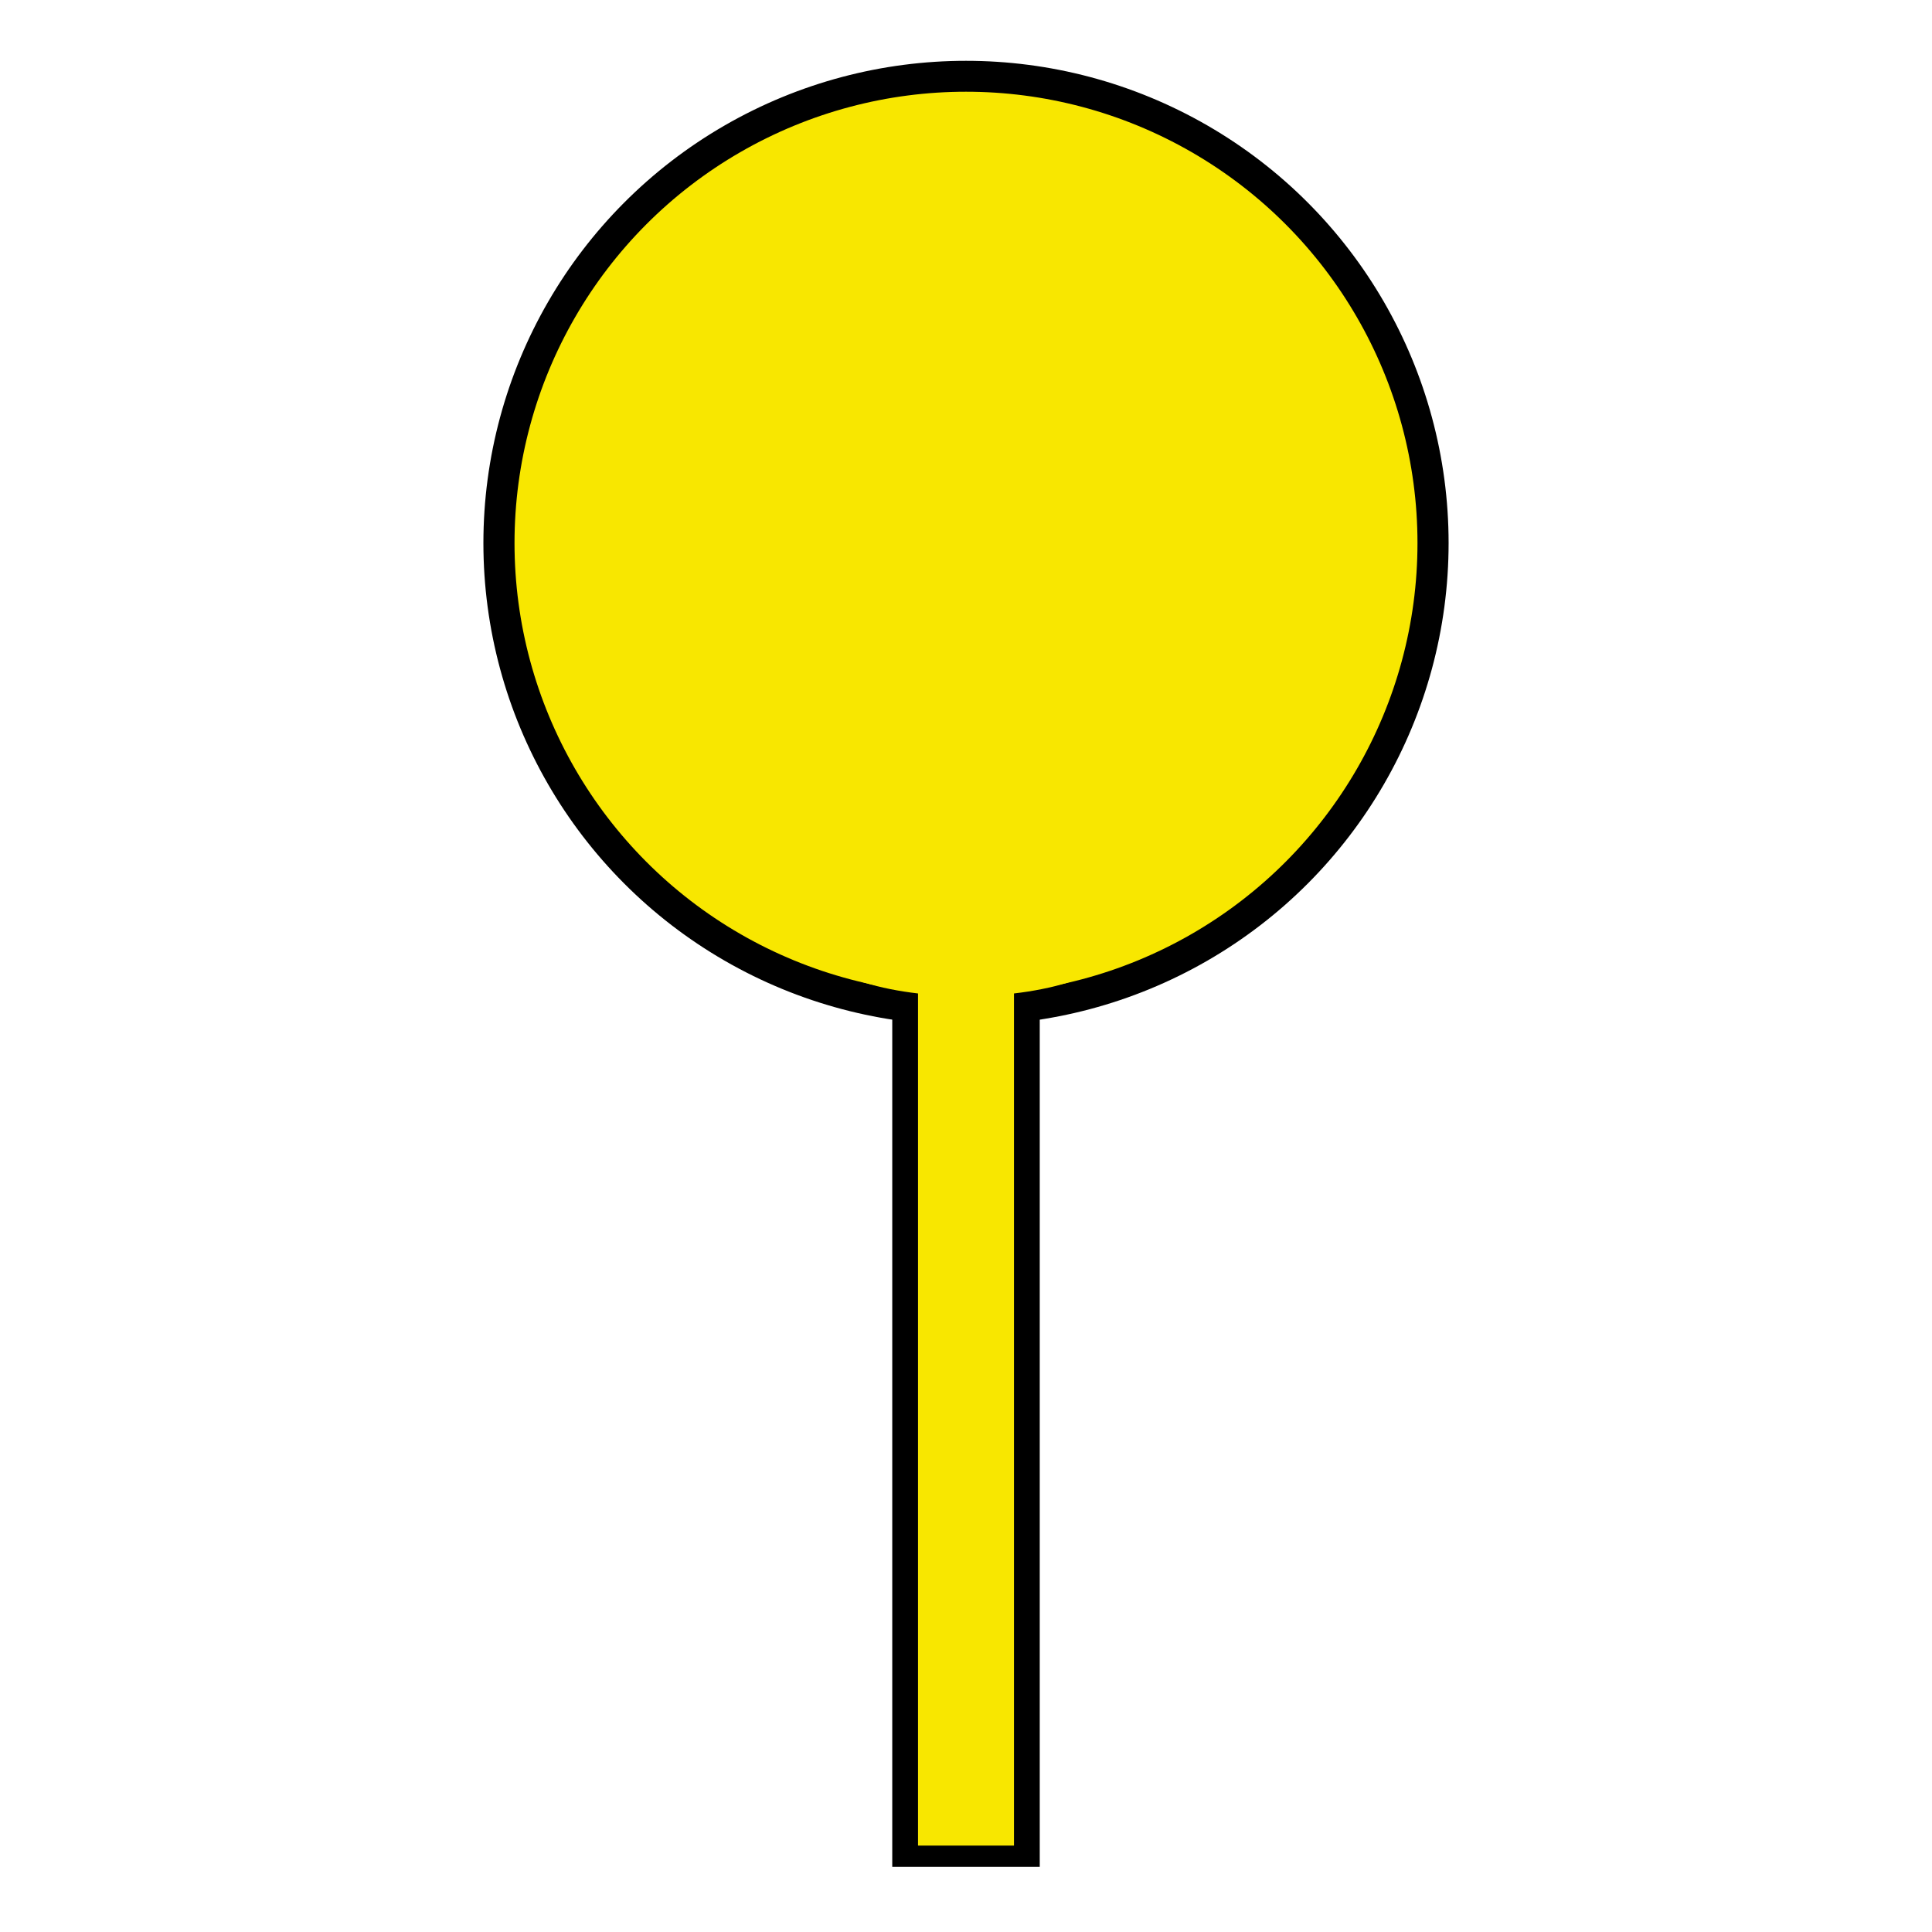 <svg id="ejH7QCRa2Wz1" xmlns="http://www.w3.org/2000/svg" xmlns:xlink="http://www.w3.org/1999/xlink" viewBox="0 0 300 300" shape-rendering="geometricPrecision" text-rendering="geometricPrecision"><g transform="translate(0 0.144)"><ellipse rx="60.035" ry="60.403" transform="matrix(1.208 0 0 1.2 150 84.183)" fill="#f8e700" stroke="#000" stroke-width="4"/><rect width="18.902" height="177.318" rx="0" ry="0" transform="matrix(1 0 0 0.827 140.549 141.449)" fill="#f8e700" stroke="#000" stroke-width="4"/></g><ellipse rx="24.752" ry="23.852" transform="matrix(1 0 0 0.384 150 145.528)" fill="#f8e700" stroke-width="0"/></svg>
